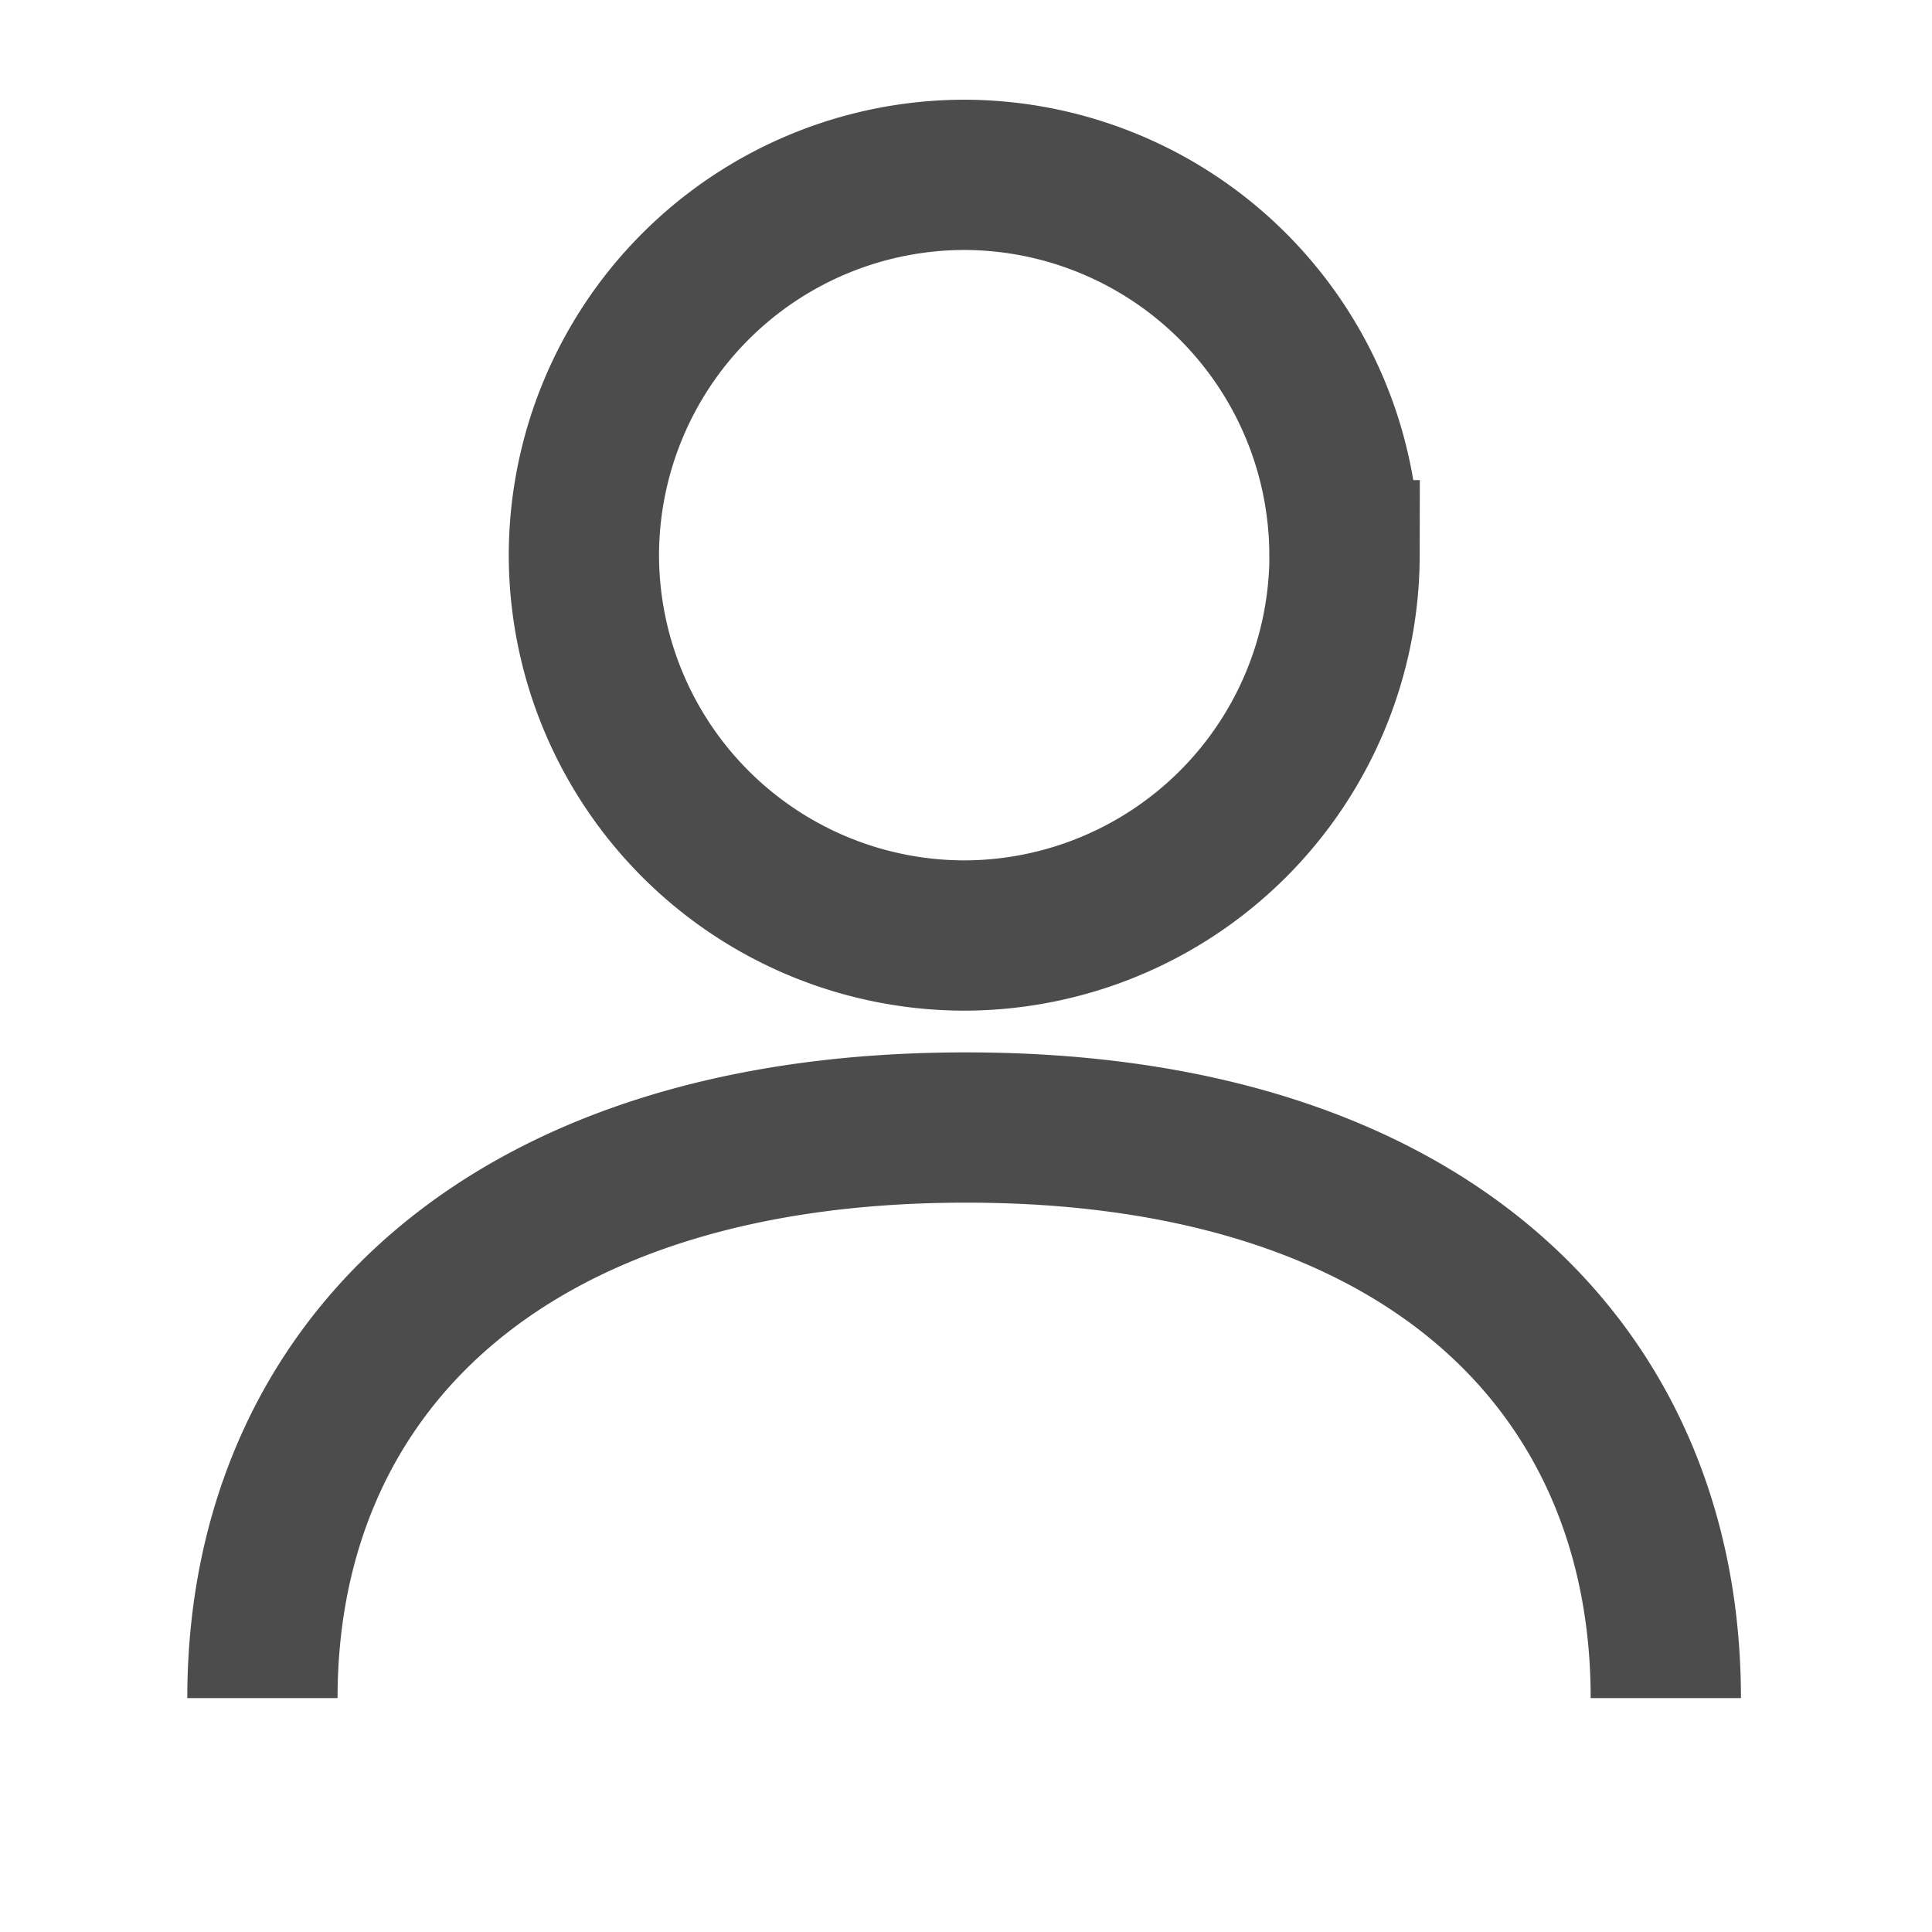 <svg xmlns="http://www.w3.org/2000/svg" width="18" height="18"><g fill="none" fill-rule="evenodd"><path d="M0 0h18v18H0z" opacity=".3"/><g stroke="#4C4C4C" stroke-width="1.4"><path d="M15.52 15.821c0-3.041-2.206-5.316-6.514-5.316h-.013c-4.308 0-6.548 2.275-6.548 5.316M12.526 5.173a3.549 3.549 0 0 0-3.544-3.544A3.549 3.549 0 0 0 5.44 5.173a3.549 3.549 0 0 0 3.543 3.543 3.549 3.549 0 0 0 3.544-3.543Z"/></g></g></svg>